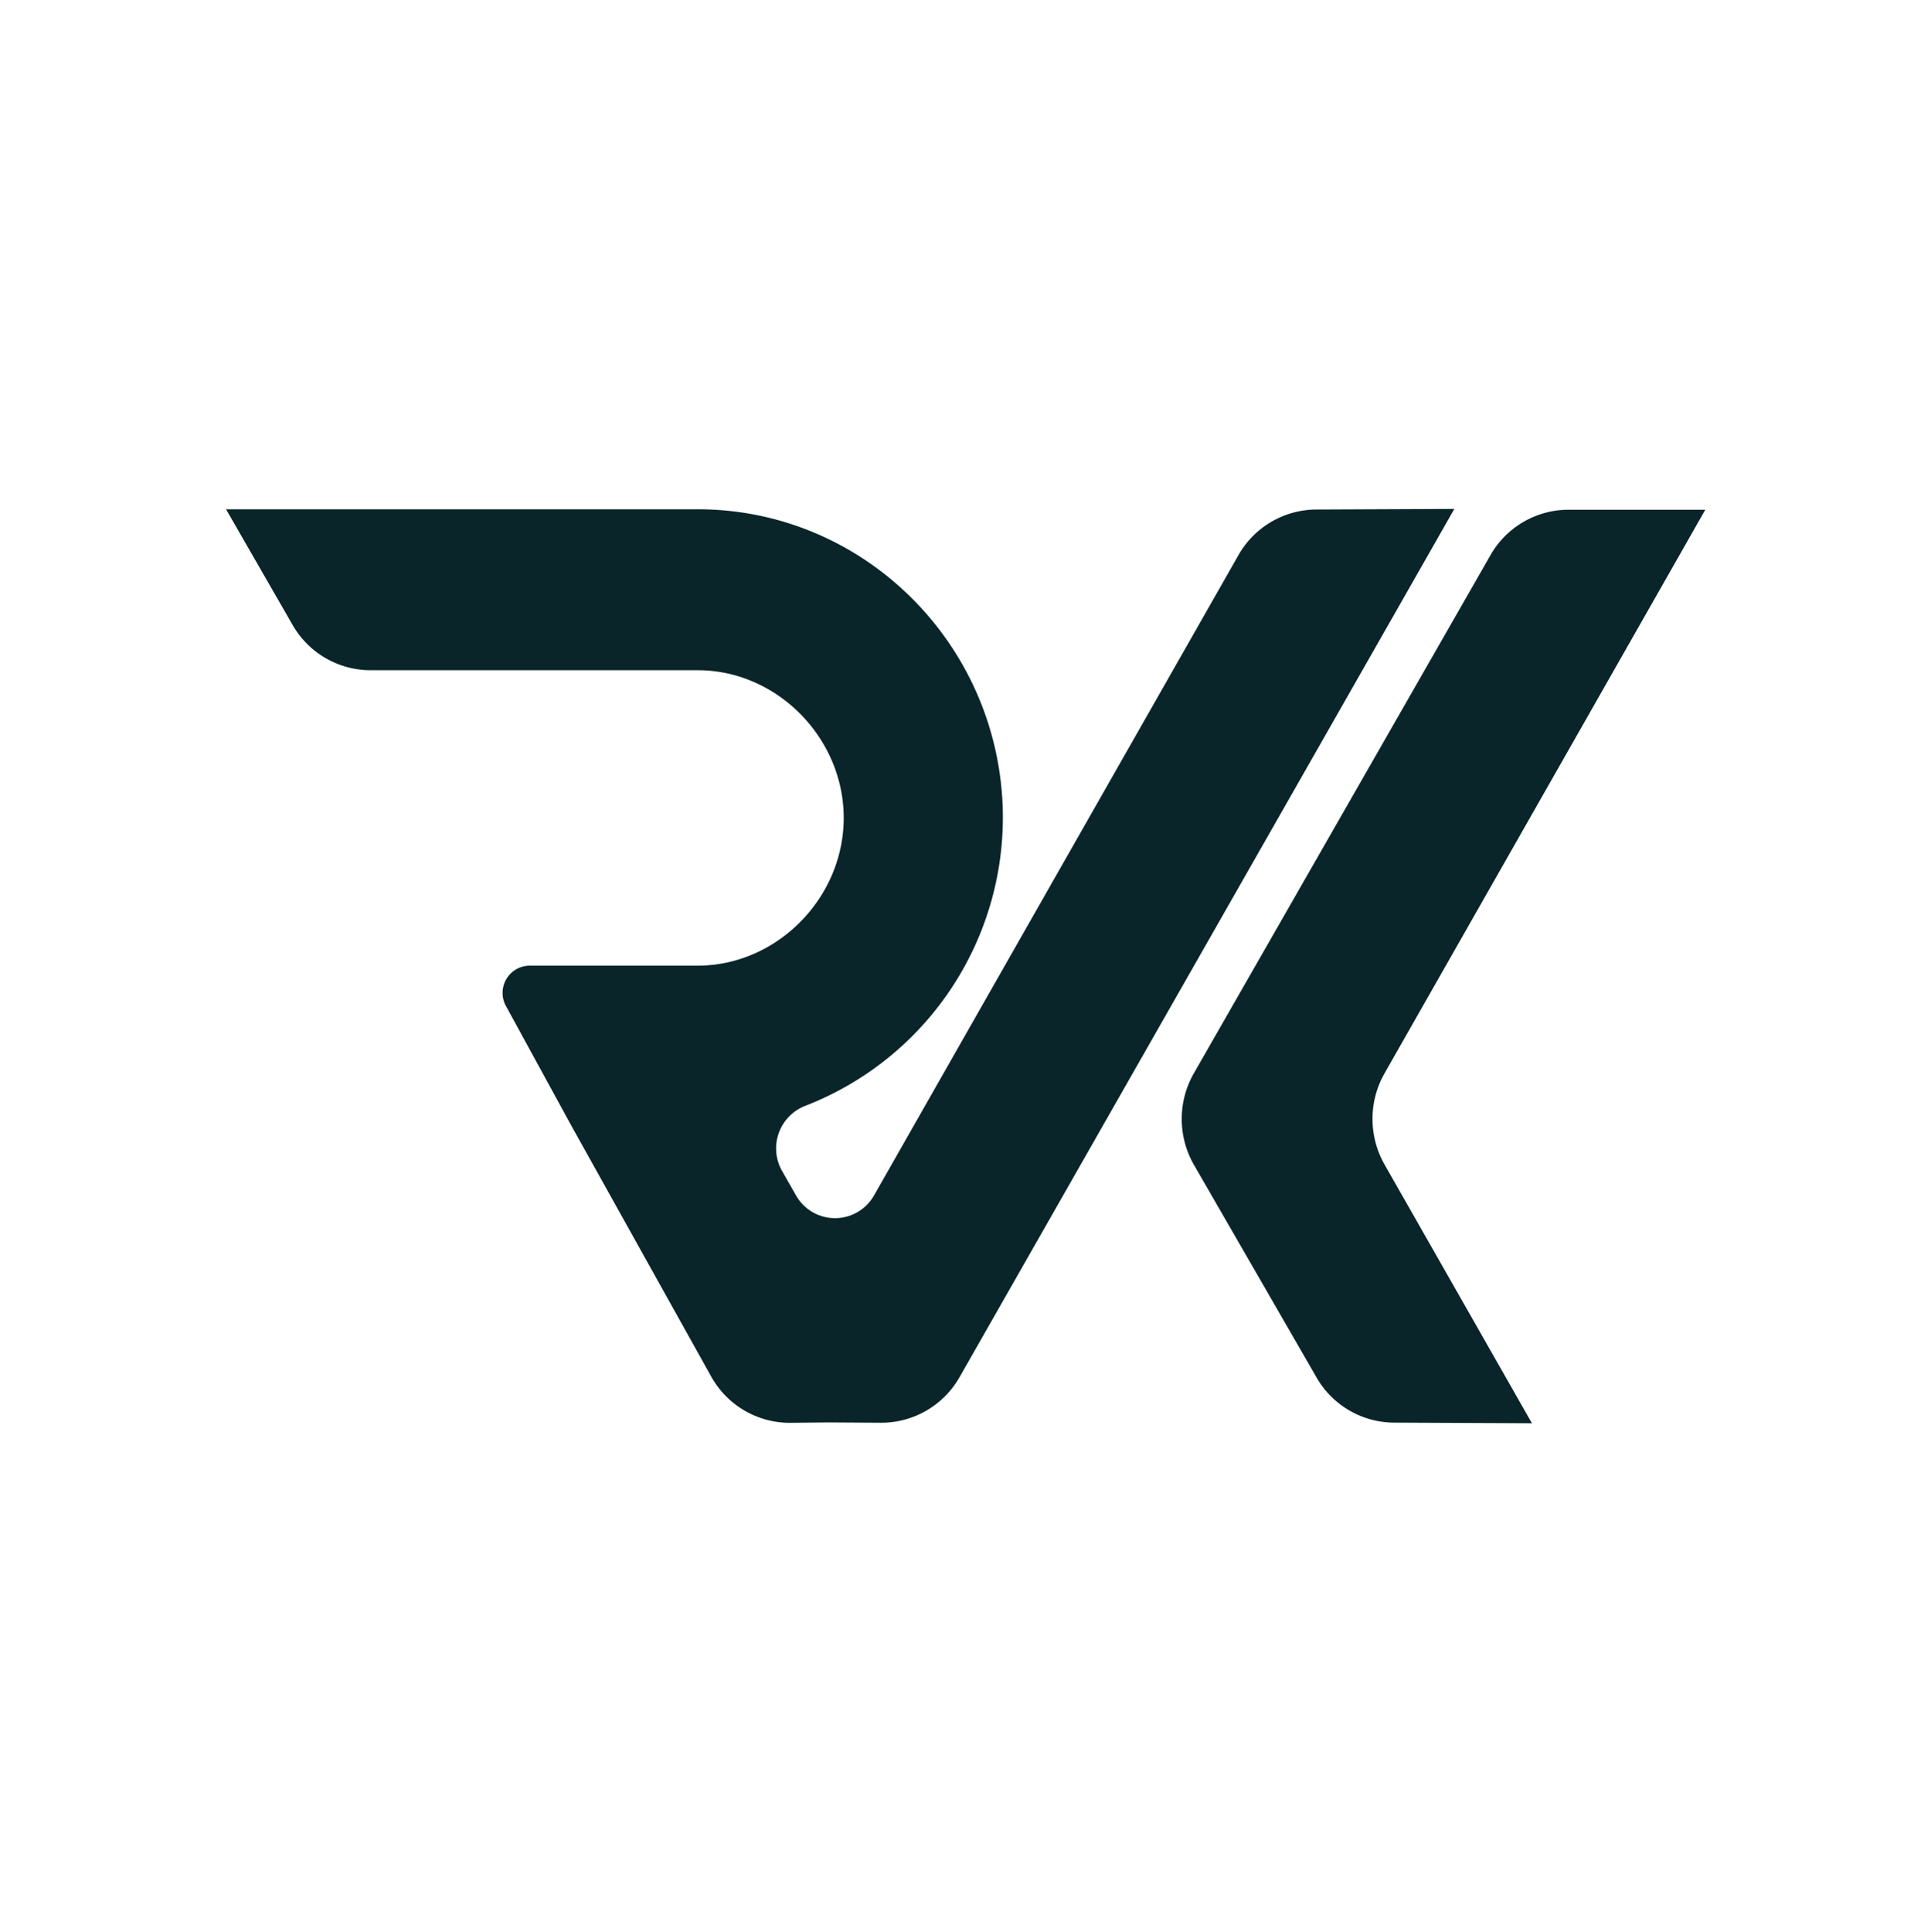 <svg id="Layer_2" data-name="Layer 2" xmlns="http://www.w3.org/2000/svg" viewBox="0 0 478.98 479.21"><defs><style>.cls-1{fill:#092529;}</style></defs><path class="cls-1" d="M343.42,266.23,423,126.42H389.06a22.3,22.3,0,0,0-19.36,11.29L296.16,266.15a22.86,22.86,0,0,0,0,22.76l30.39,52.7a22.29,22.29,0,0,0,19.22,11.23L380,353l-36.55-64.15A22.9,22.9,0,0,1,343.42,266.23Z"/><path class="cls-1" d="M326.47,126.37a22.32,22.32,0,0,0-19.29,11.34L216.81,296.47a11.12,11.12,0,0,1-19.37,0L194,290.44a11.32,11.32,0,0,1,5.75-16.17,76.74,76.74,0,0,0,49-72.76c-.73-41.59-34.38-75.2-75.68-75.2h0s-117,0-117,0L72.58,155a22.32,22.32,0,0,0,19.31,11.23h81.2c19.62,0,36.19,16.77,36.19,36.63s-16.57,36.64-36.23,36.64H131.32a6.76,6.76,0,0,0-5.83,10l16.33,29.88h0l34.57,62a22.33,22.33,0,0,0,19.71,11.51l9.27-.1,13.13.08A22.35,22.35,0,0,0,238,341.59L360.75,126.22Z"/></svg>